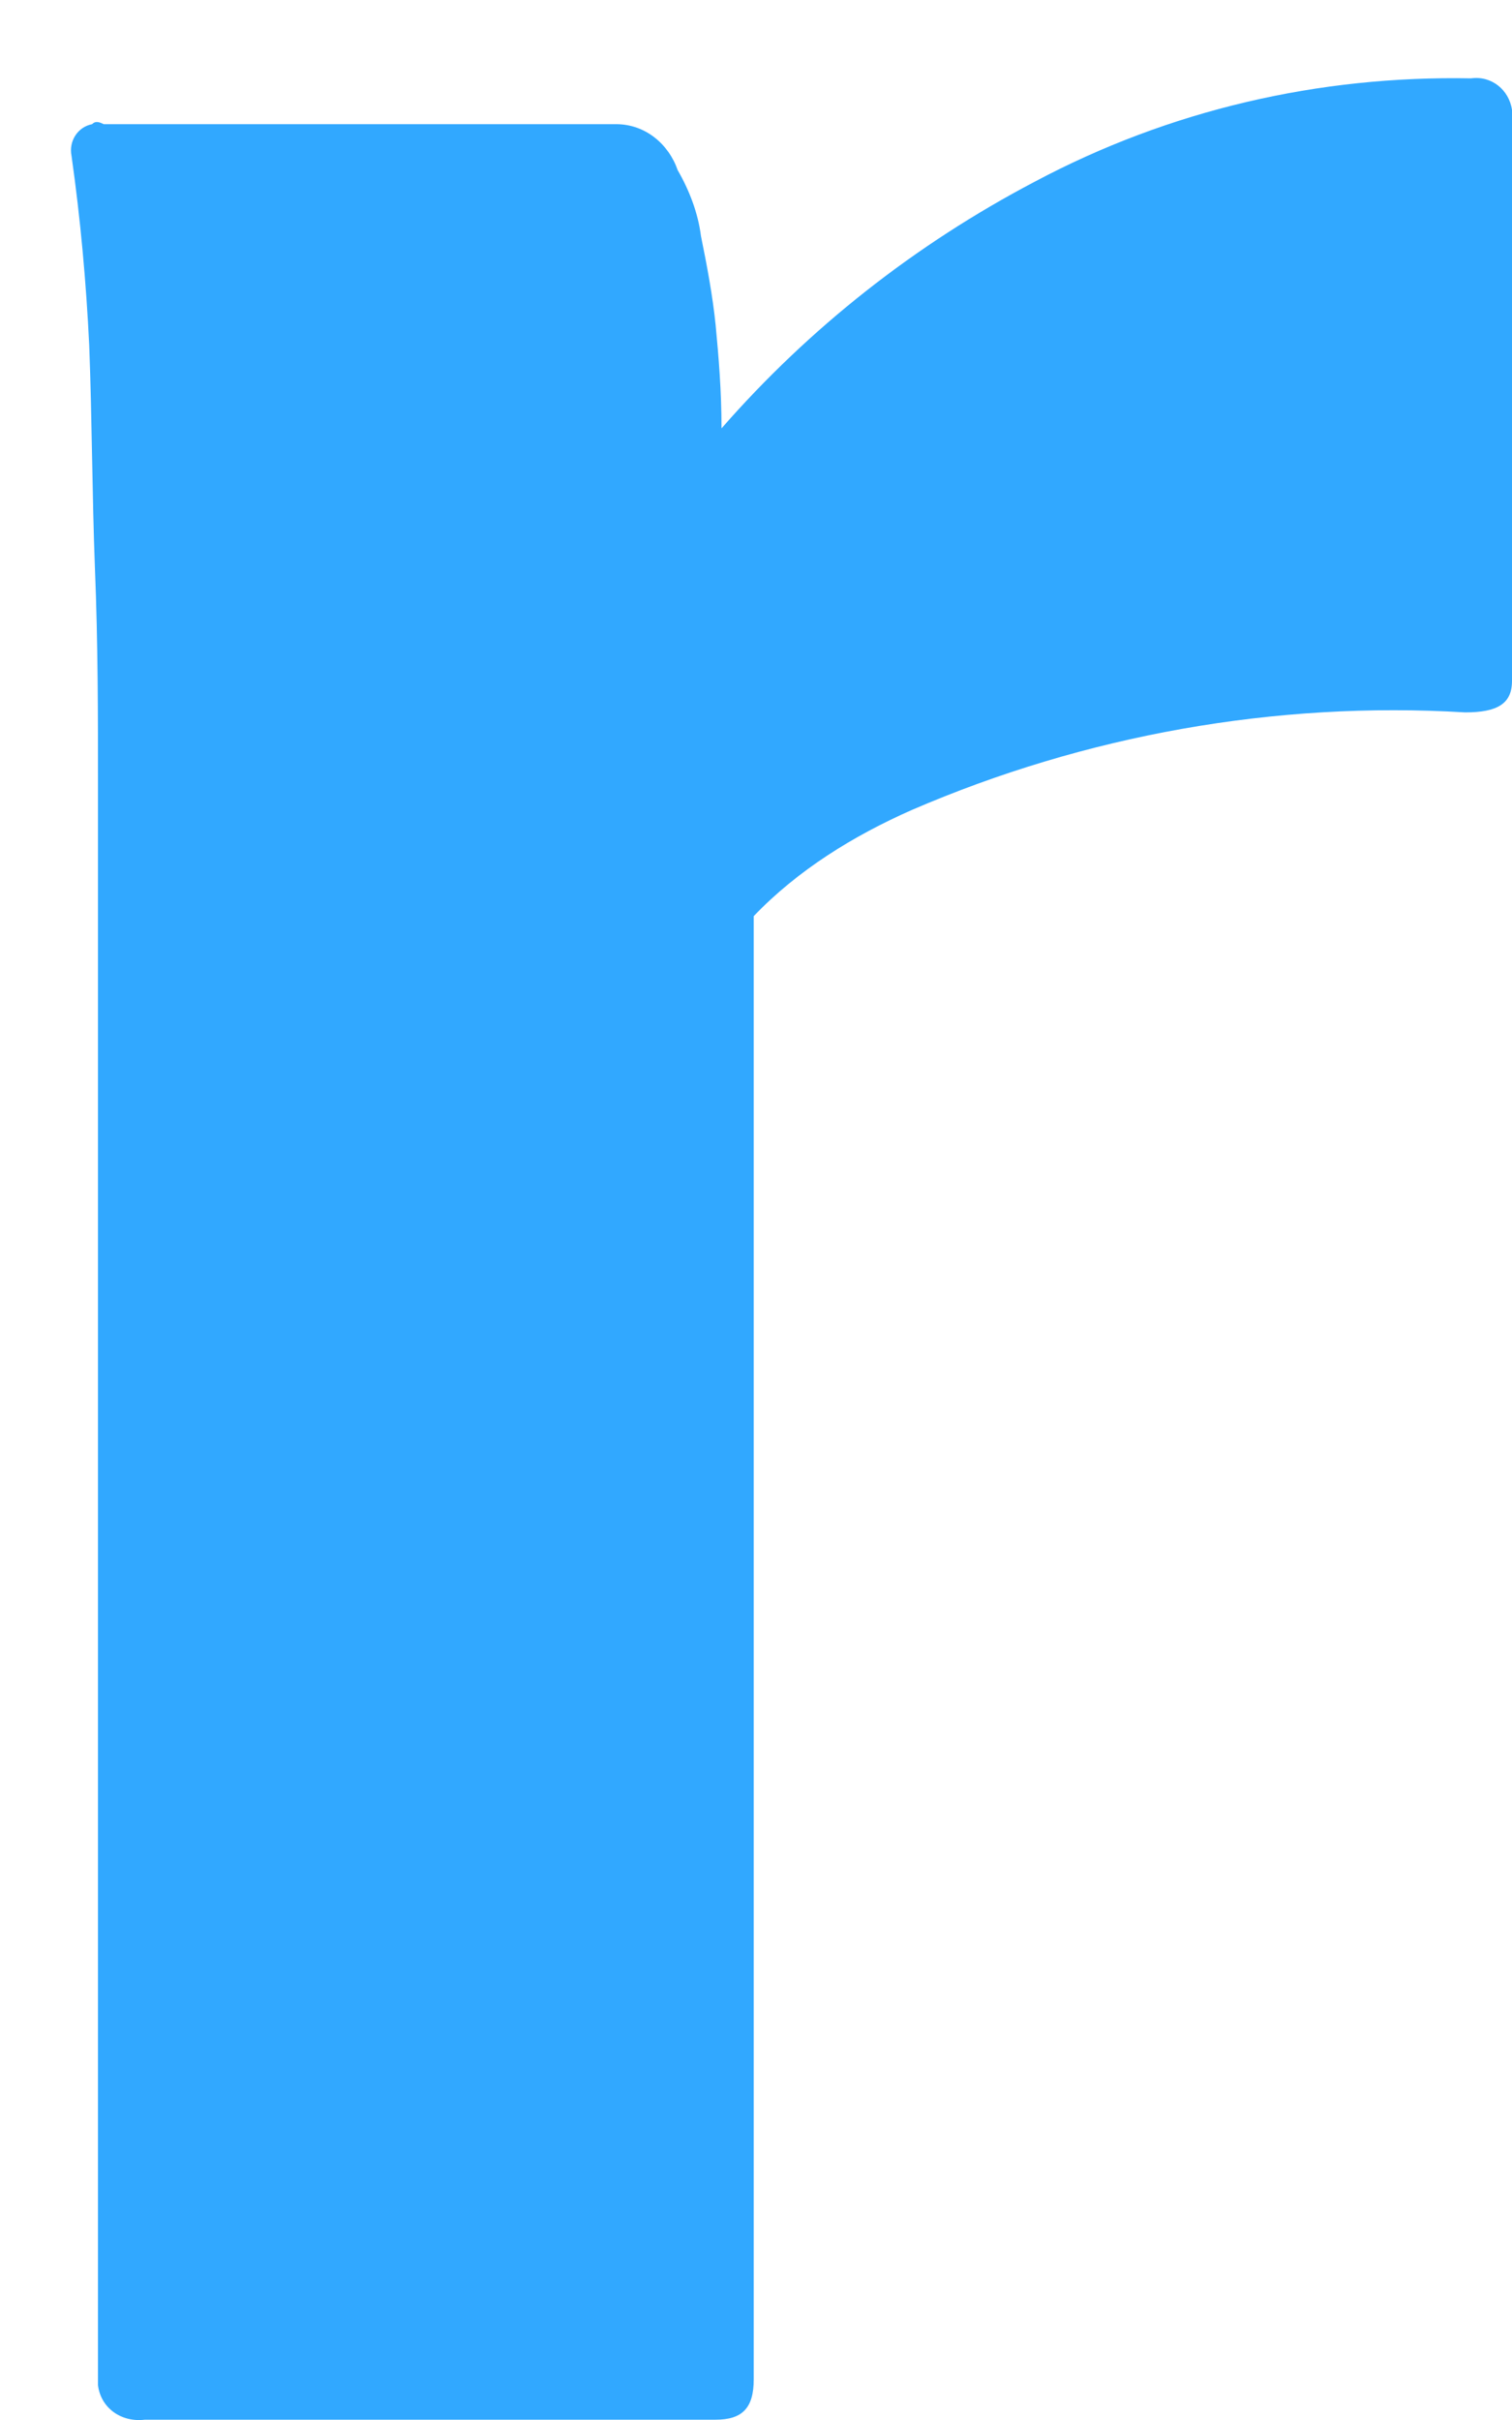 <?xml version="1.0" encoding="UTF-8" standalone="no"?><svg width='10' height='16' viewBox='0 0 10 16' fill='none' xmlns='http://www.w3.org/2000/svg'>
<path d='M0.686 0.821H4.075C4.269 0.821 4.423 0.954 4.482 1.125C4.559 1.258 4.617 1.409 4.636 1.561C4.675 1.751 4.714 1.96 4.733 2.149C4.753 2.358 4.772 2.586 4.772 2.832C5.353 2.168 6.05 1.618 6.844 1.201C7.735 0.727 8.722 0.499 9.729 0.518C9.864 0.499 9.981 0.594 10 0.727C10 0.746 10 0.764 10 0.802V4.502C10 4.653 9.903 4.71 9.69 4.71C8.432 4.634 7.173 4.862 6.031 5.355C5.643 5.526 5.275 5.754 4.985 6.057V15.732C4.985 15.922 4.908 15.998 4.733 15.998H0.958C0.803 16.017 0.667 15.922 0.648 15.77C0.648 15.751 0.648 15.713 0.648 15.694V5.185C0.648 4.729 0.648 4.255 0.628 3.762C0.609 3.269 0.609 2.775 0.59 2.282C0.57 1.865 0.532 1.447 0.473 1.03C0.454 0.935 0.512 0.84 0.609 0.821C0.628 0.802 0.648 0.802 0.686 0.821Z' fill='#31A8FF'/>
</svg>
